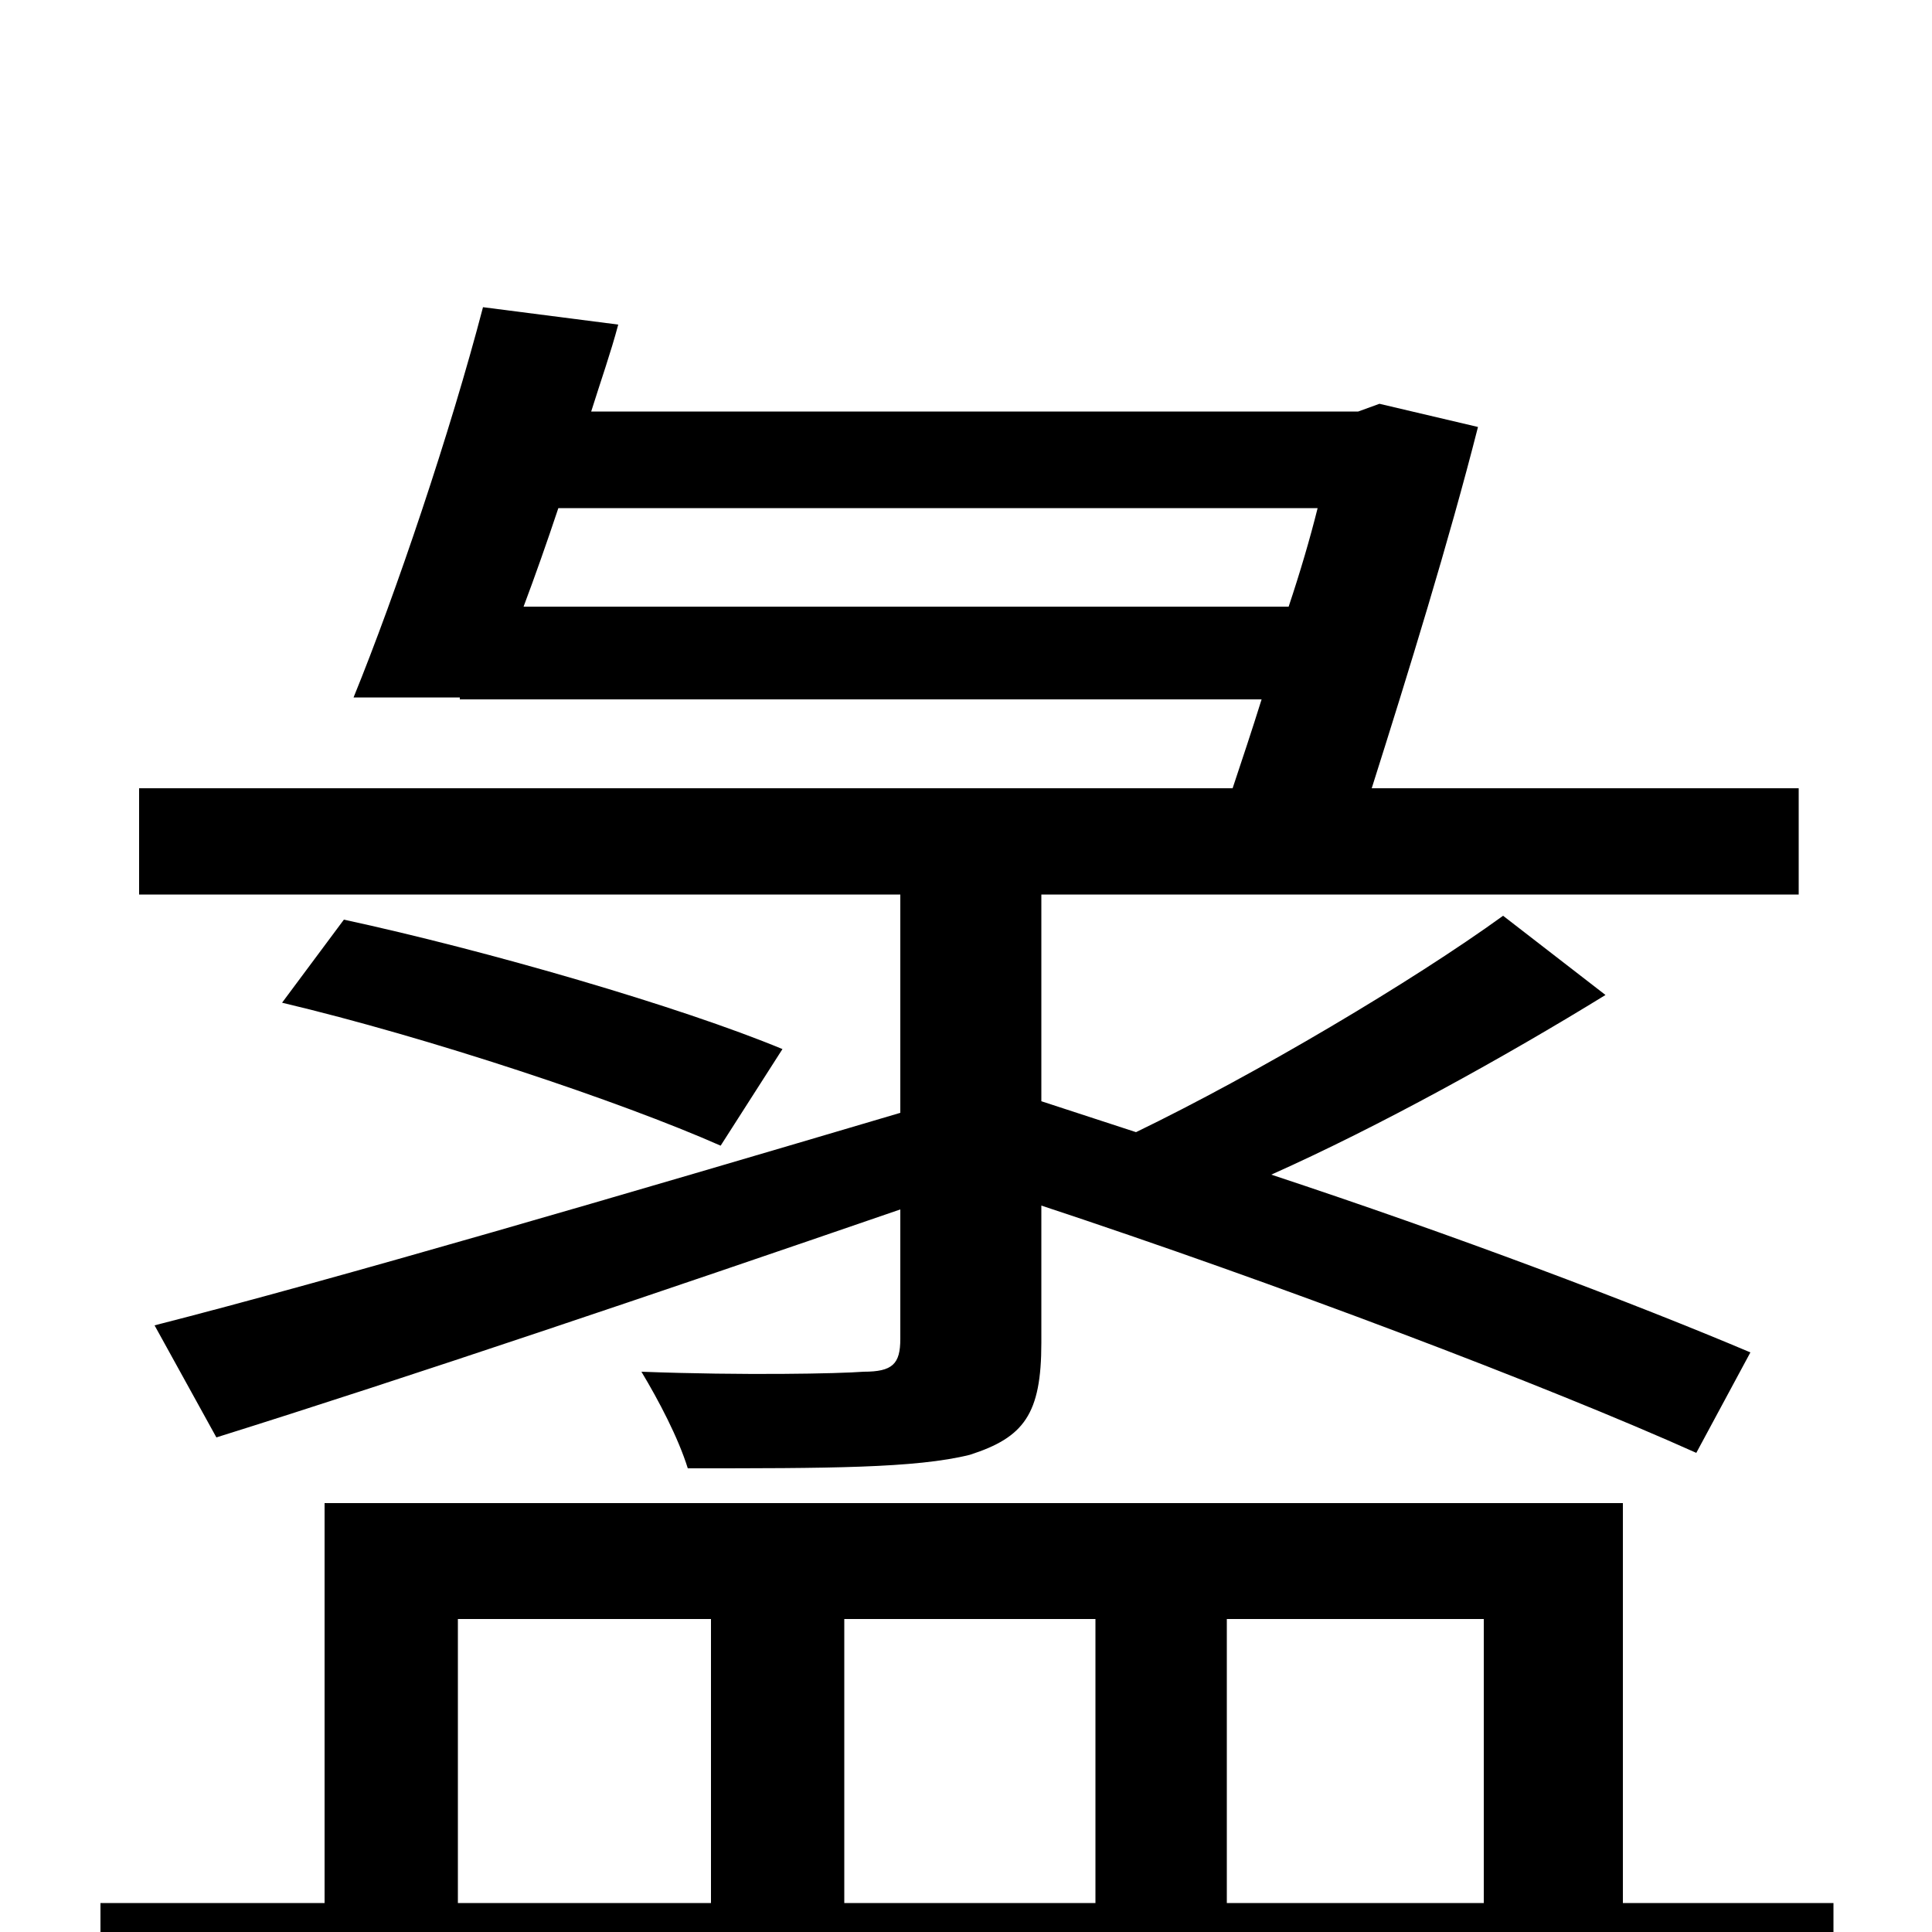 <svg xmlns="http://www.w3.org/2000/svg" viewBox="0 -1000 1000 1000">
	<path fill="#000000" d="M271 -686C277 -702 283 -719 289 -737H682C678 -721 673 -704 667 -686ZM466 -424C324 -382 174 -338 80 -314L112 -256C211 -287 341 -331 466 -374V-307C466 -294 462 -290 447 -290C434 -289 385 -288 332 -290C341 -275 351 -256 356 -240C428 -240 474 -240 502 -247C530 -256 539 -268 539 -305V-376C660 -336 800 -283 878 -248L906 -300C847 -325 752 -361 658 -392C714 -417 779 -453 831 -485L778 -526C731 -492 650 -444 588 -414L539 -430V-537H931V-592H710C729 -652 750 -720 765 -779L714 -791L703 -787H306C311 -803 316 -817 320 -832L250 -841C233 -776 205 -693 183 -639H238V-638H653C648 -622 643 -607 638 -592H72V-537H466ZM146 -481C222 -463 321 -430 373 -407L405 -457C352 -479 252 -508 178 -524ZM237 -162H368V-15H237ZM567 -162V-15H437V-162ZM768 -162V-15H635V-162ZM840 -15V-222H168V-15H52V51H949V-15Z"/>
</svg>
